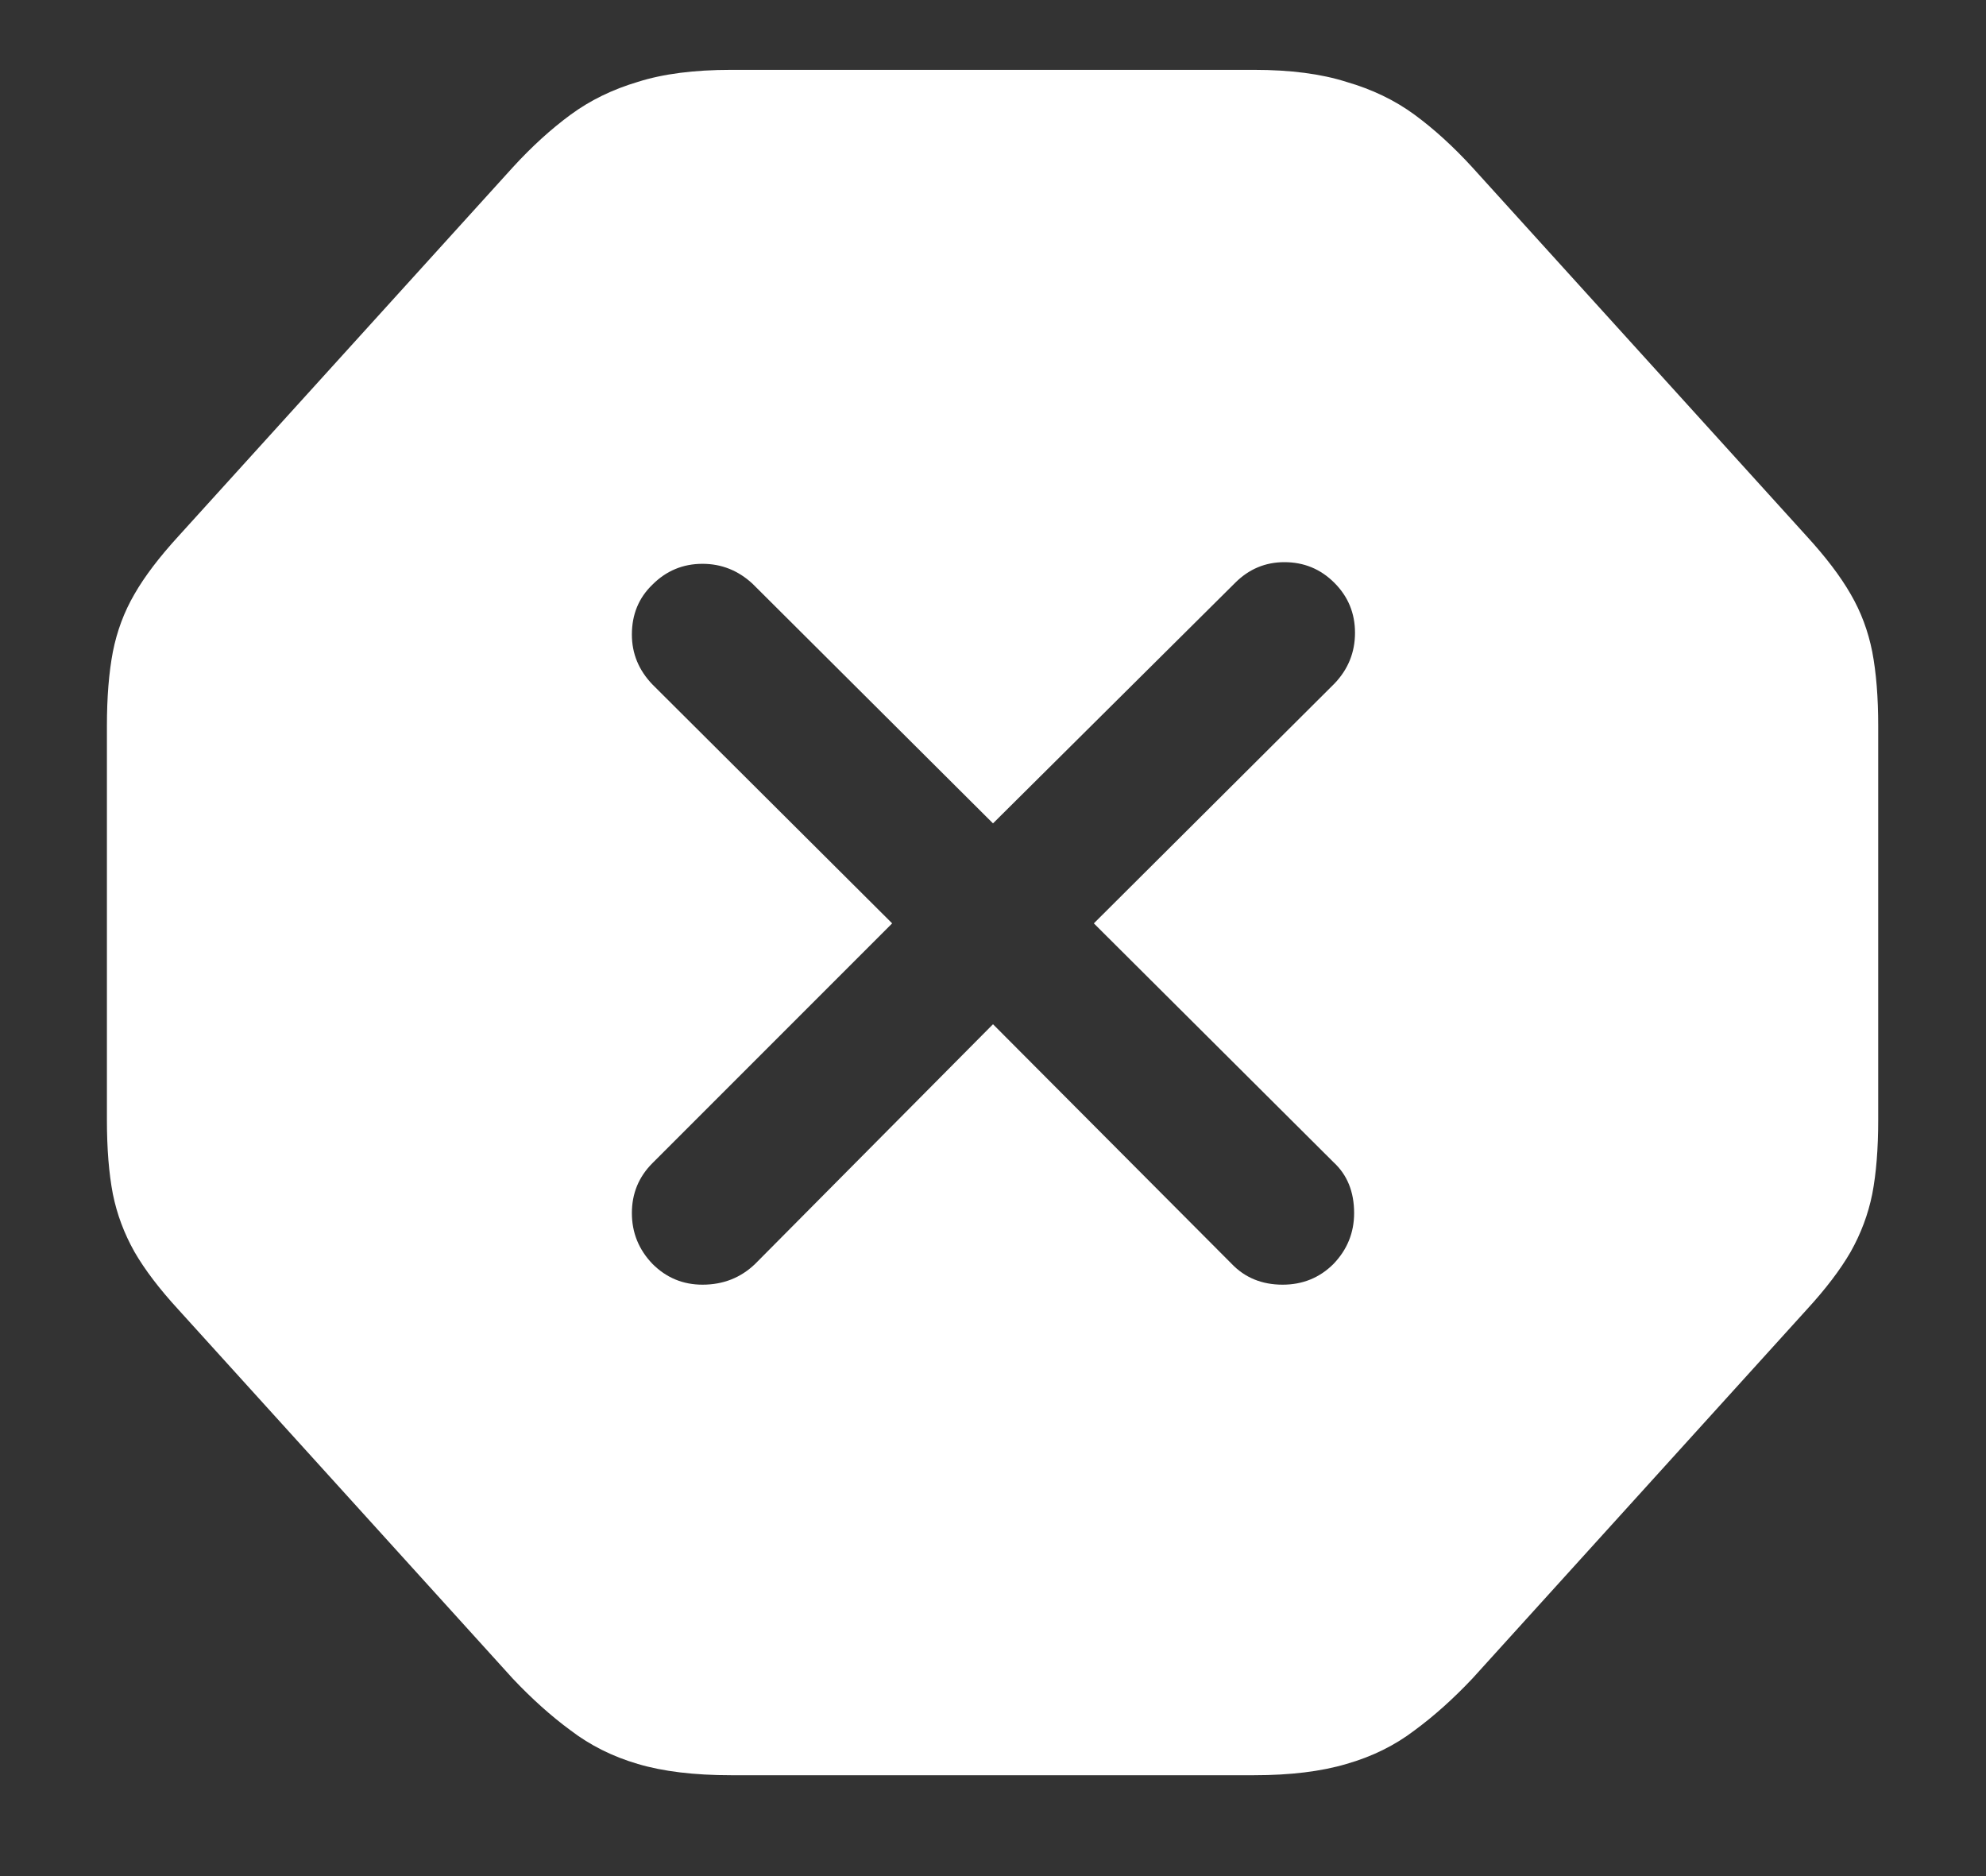 <svg width="18" height="17" viewBox="0 0 18 17" fill="none" xmlns="http://www.w3.org/2000/svg">
<rect x="0" y="0" width="18" height="17" fill="#333333" stroke="none"/>
<path d="M6.625 16.086H11.367C11.695 16.086 11.974 16.052 12.203 15.984C12.438 15.917 12.643 15.815 12.82 15.68C12.997 15.55 13.172 15.393 13.344 15.211L16.375 11.867C16.547 11.68 16.68 11.505 16.773 11.344C16.867 11.177 16.932 11.003 16.969 10.82C17.005 10.633 17.023 10.409 17.023 10.148V6.578C17.023 6.318 17.005 6.094 16.969 5.906C16.932 5.719 16.867 5.544 16.773 5.383C16.68 5.221 16.547 5.047 16.375 4.859L13.344 1.516C13.172 1.328 12.997 1.169 12.82 1.039C12.643 0.909 12.438 0.81 12.203 0.742C11.974 0.669 11.695 0.633 11.367 0.633H6.625C6.292 0.633 6.01 0.669 5.781 0.742C5.552 0.81 5.349 0.909 5.172 1.039C4.995 1.169 4.82 1.328 4.648 1.516L1.617 4.859C1.445 5.047 1.312 5.221 1.219 5.383C1.125 5.544 1.06 5.719 1.023 5.906C0.987 6.094 0.969 6.318 0.969 6.578V10.148C0.969 10.409 0.987 10.633 1.023 10.82C1.06 11.003 1.125 11.177 1.219 11.344C1.312 11.505 1.445 11.68 1.617 11.867L4.648 15.211C4.82 15.393 4.995 15.55 5.172 15.68C5.349 15.815 5.552 15.917 5.781 15.984C6.01 16.052 6.292 16.086 6.625 16.086ZM6.367 11.641C6.19 11.641 6.039 11.578 5.914 11.453C5.789 11.323 5.727 11.169 5.727 10.992C5.727 10.815 5.789 10.664 5.914 10.539L8.086 8.367L5.914 6.203C5.789 6.073 5.727 5.922 5.727 5.75C5.727 5.568 5.789 5.417 5.914 5.297C6.039 5.172 6.19 5.109 6.367 5.109C6.539 5.109 6.69 5.169 6.82 5.289L9 7.461L11.195 5.281C11.32 5.156 11.469 5.094 11.641 5.094C11.818 5.094 11.969 5.156 12.094 5.281C12.219 5.406 12.281 5.557 12.281 5.734C12.281 5.911 12.219 6.065 12.094 6.195L9.914 8.367L12.086 10.531C12.211 10.646 12.273 10.8 12.273 10.992C12.273 11.169 12.211 11.323 12.086 11.453C11.961 11.578 11.807 11.641 11.625 11.641C11.438 11.641 11.284 11.578 11.164 11.453L9 9.281L6.844 11.453C6.714 11.578 6.555 11.641 6.367 11.641Z" fill="white"/>
</svg>
